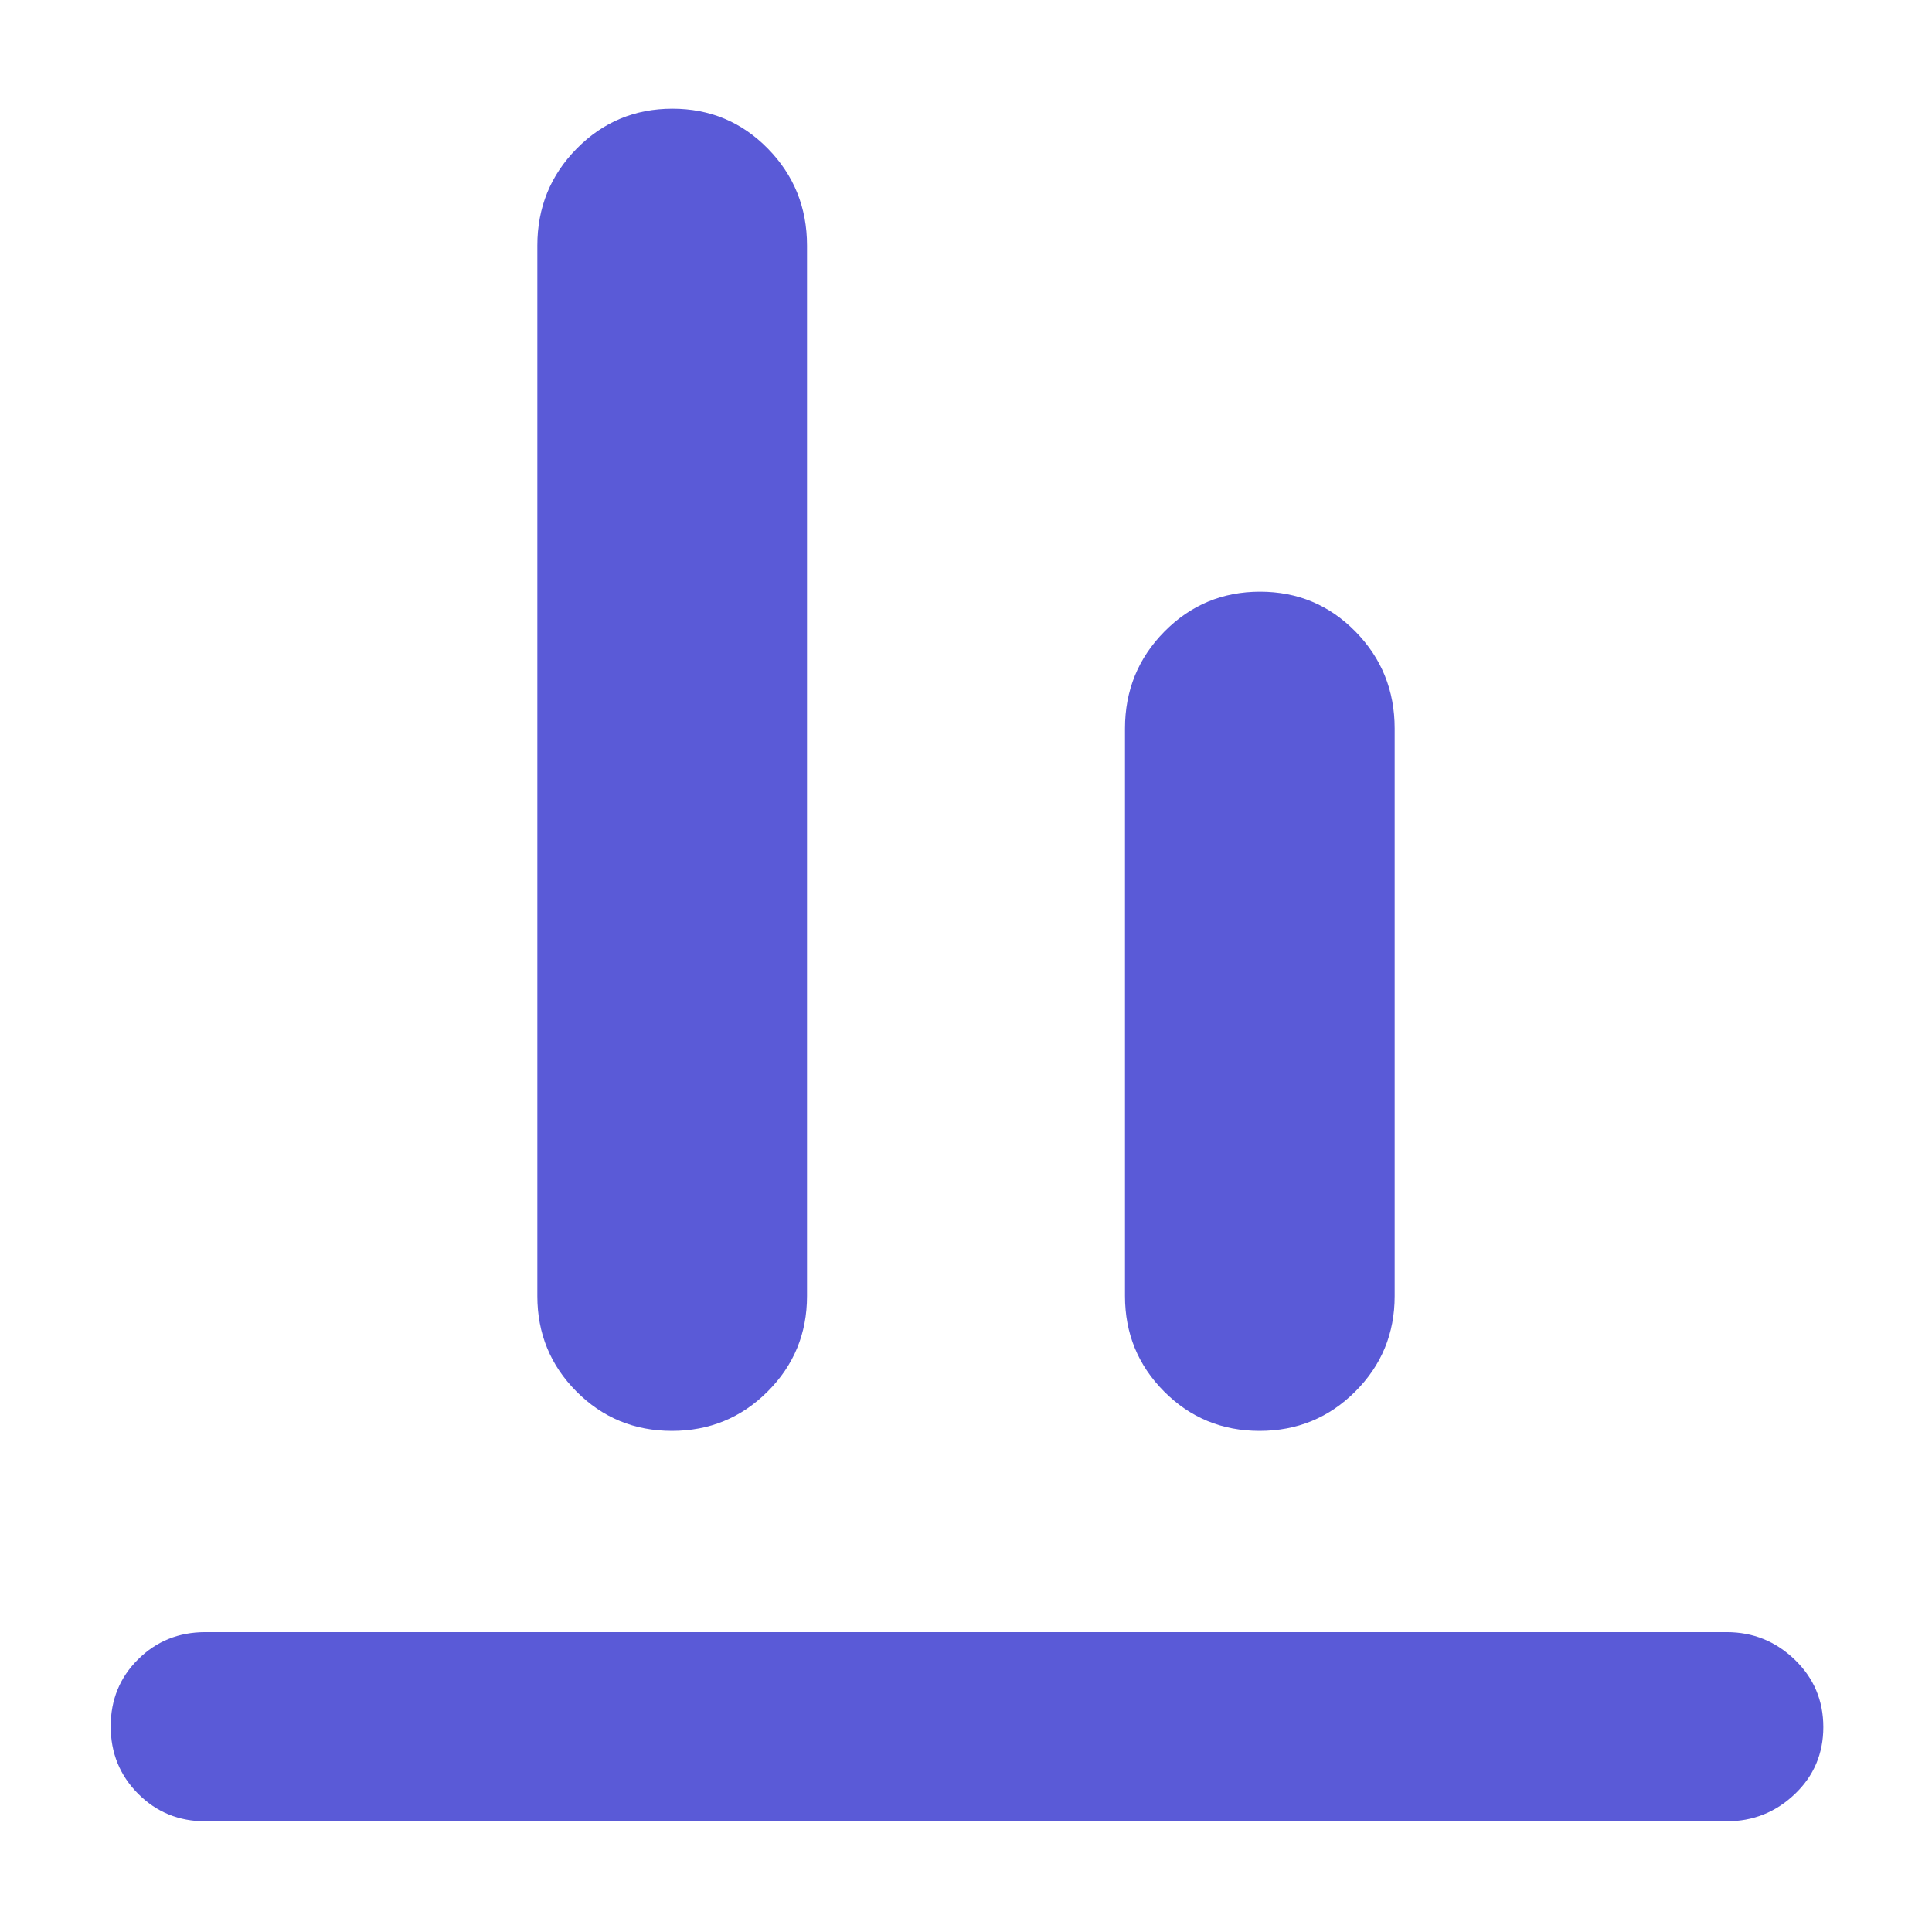 <svg xmlns="http://www.w3.org/2000/svg" height="48" viewBox="0 -960 960 960" width="48"><path fill="rgb(90, 90, 215)" d="M102-55q-19.75 0-33.37-13.68Q55-82.35 55-102.18 55-122 68.63-135.5 82.25-149 102-149h756q19.63 0 33.81 13.68Q906-121.65 906-101.82 906-82 891.81-68.5 877.63-55 858-55H102Zm231.88-194q-27.96 0-47.42-19.54T267-316v-522q0-28.33 19.58-48.17Q306.15-906 334.12-906q27.96 0 47.42 19.83Q401-866.33 401-838v522q0 27.92-19.58 47.46Q361.85-249 333.88-249Zm292 0q-27.96 0-47.42-19.54T559-316v-282q0-28.33 19.58-48.17Q598.15-666 626.12-666q27.96 0 47.42 19.83Q693-626.33 693-598v282q0 27.92-19.58 47.46Q653.85-249 625.88-249Z"/></svg>